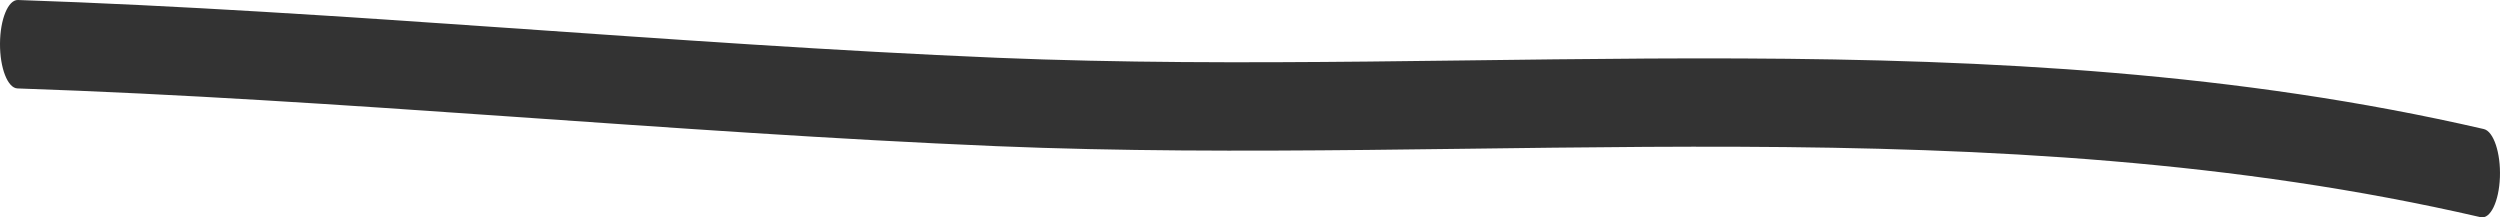 <svg width="92" height="8" viewBox="0 0 92 8" fill="none" xmlns="http://www.w3.org/2000/svg">
<path fill-rule="evenodd" clip-rule="evenodd" d="M91.408 4.75C73.287 0.564 54.859 2.88 36.692 2.126C24.679 1.622 12.665 0.407 0.661 0C0.301 -0.011 0.005 0.705 5.86472e-05 1.605C-0.005 2.505 0.283 3.243 0.643 3.254C12.646 3.66 24.659 4.875 36.67 5.379C54.805 6.133 73.198 3.812 91.287 7.993C91.645 8.075 91.963 7.418 91.997 6.524C92.03 5.629 91.765 4.837 91.408 4.75Z" fill="#333333"/>
</svg>

